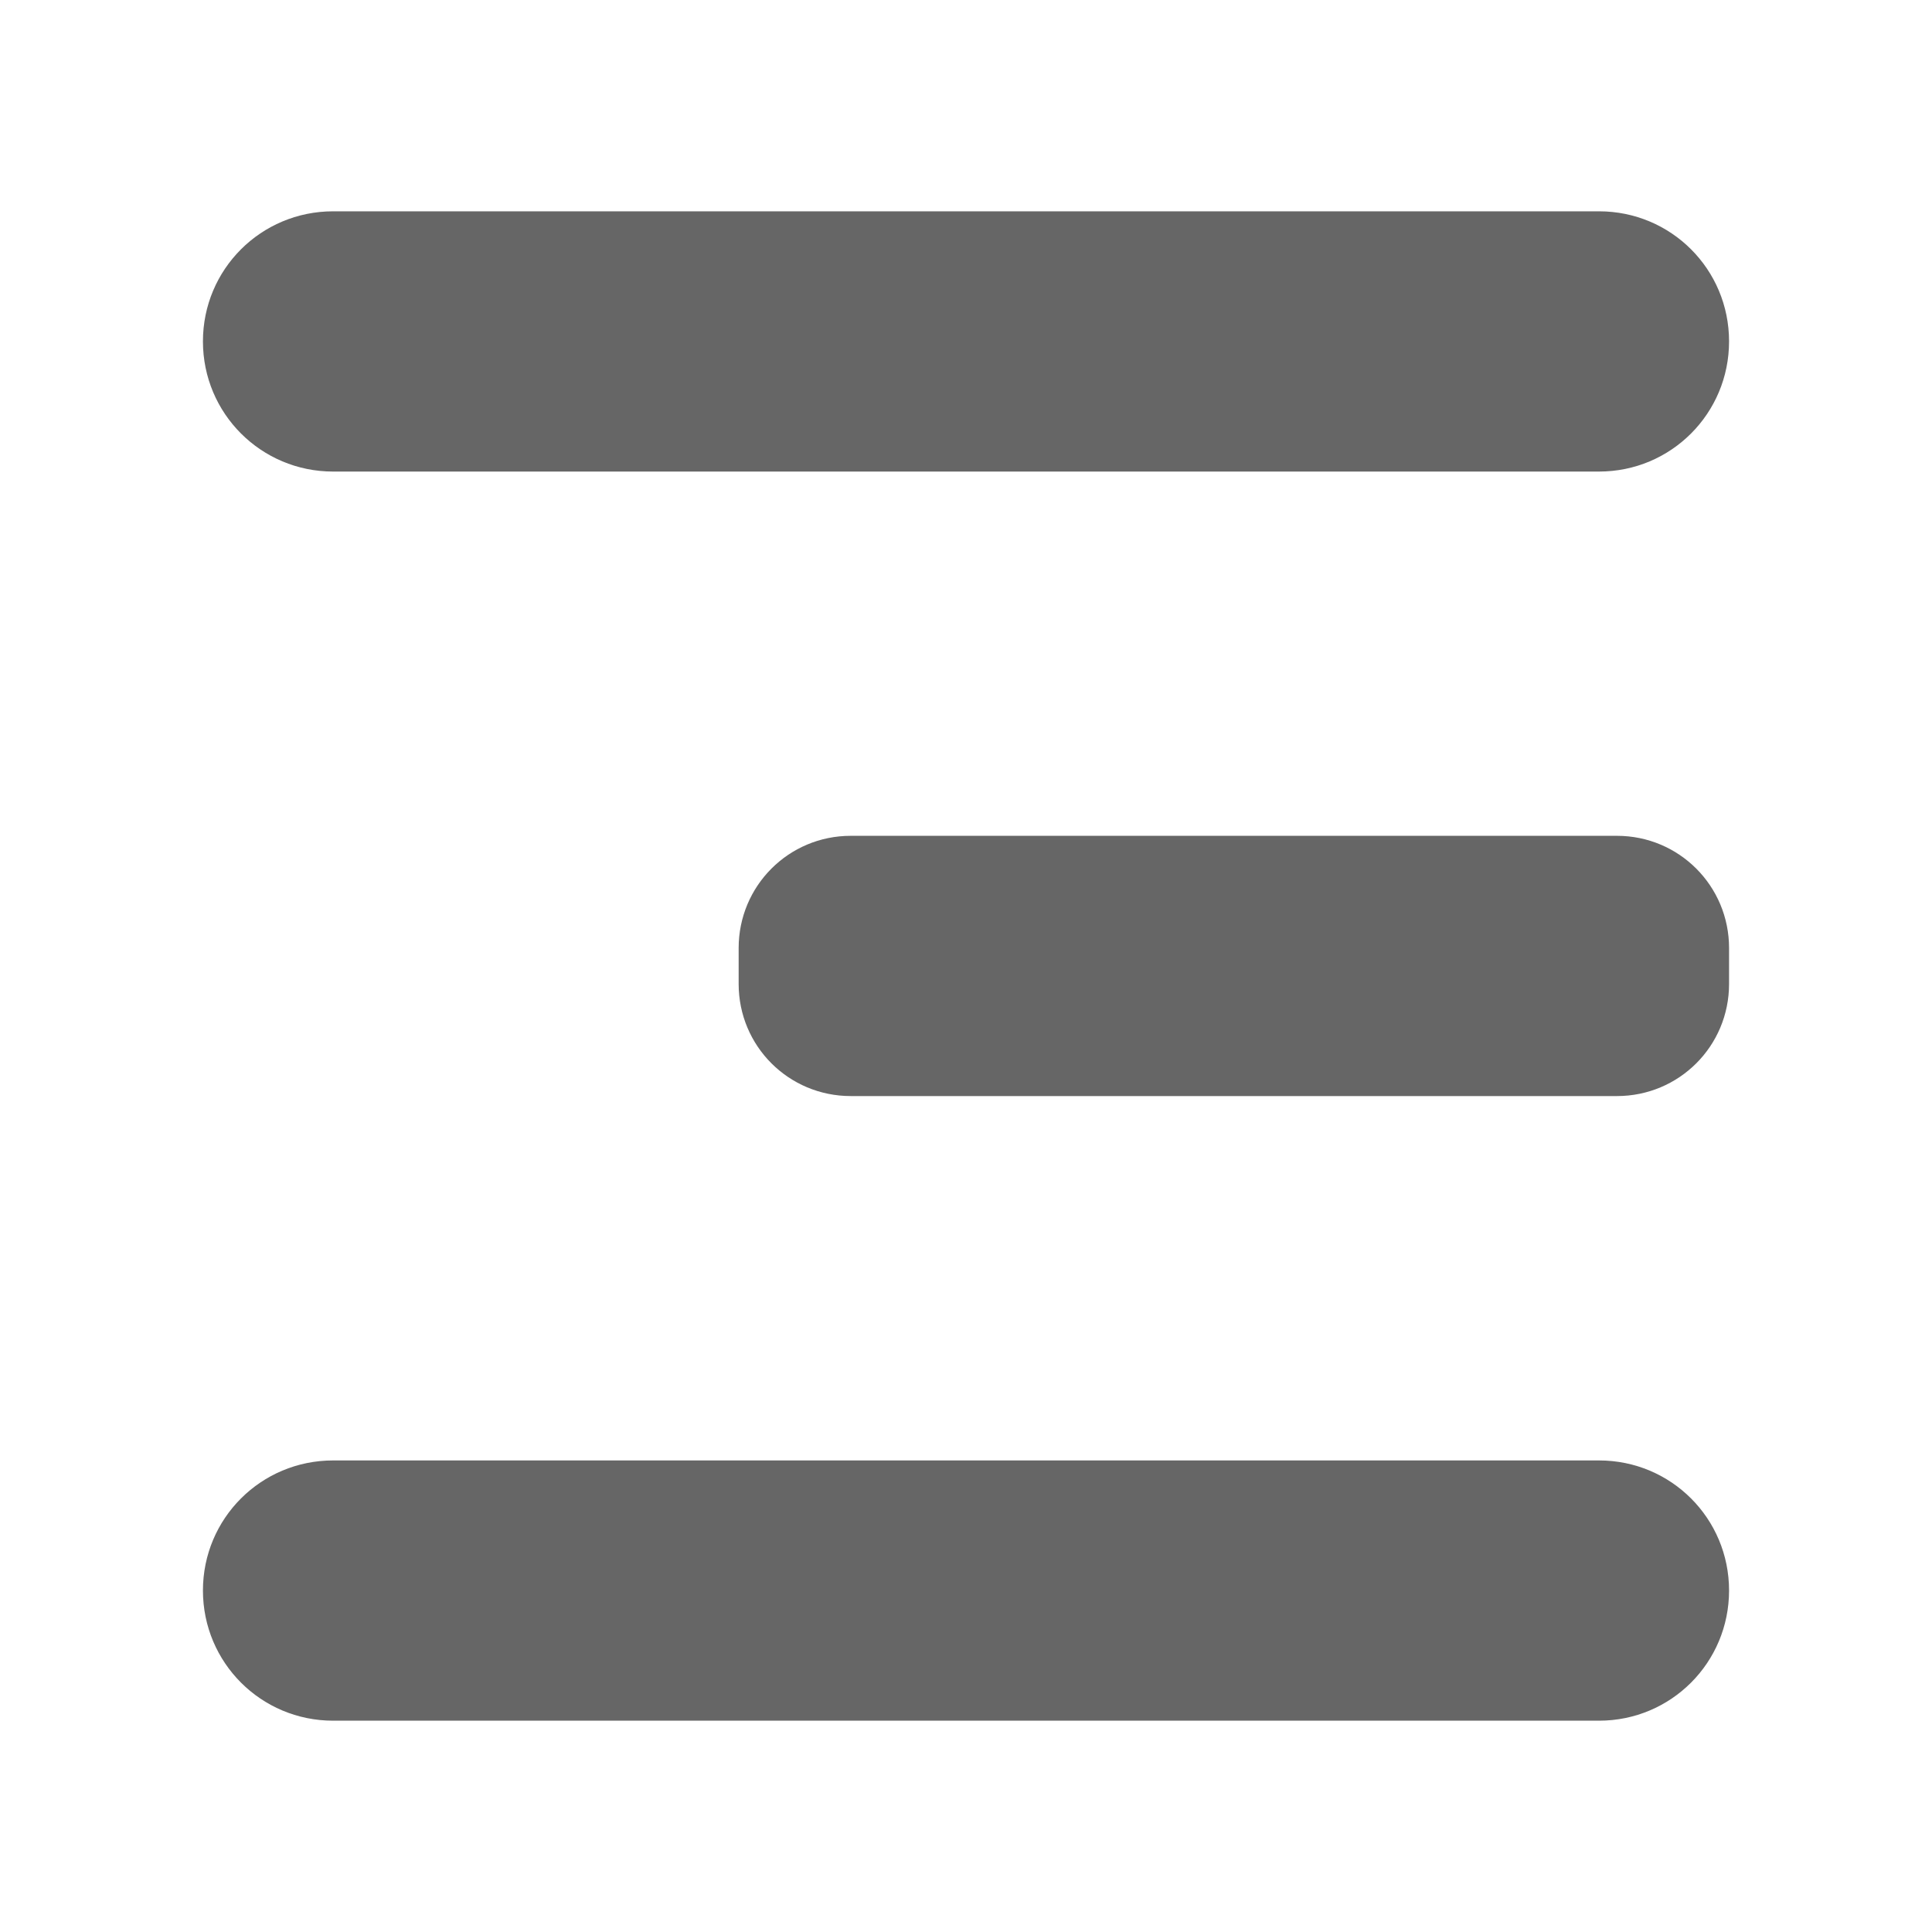 <?xml version="1.0" encoding="UTF-8" standalone="no"?>
<svg
   xmlns:dc="http://purl.org/dc/elements/1.1/"
   xmlns:cc="http://creativecommons.org/ns#"
   xmlns:rdf="http://www.w3.org/1999/02/22-rdf-syntax-ns#"
   xmlns:svg="http://www.w3.org/2000/svg"
   xmlns="http://www.w3.org/2000/svg"
   height="100%"
   width="100%"
   version="1.1"
   id="svg2"
   viewBox="0 0 512 512">
  <defs
     id="defs98" />
  <path
     id="rect2986"
     d="M 26,-5e-5 C 11.603,-5e-5 0,11.603 0,26 l 0,460 c 0,14.397 11.603,26 26,26 l 460,0 c 14.397,0 26,-11.603 26,-26 l 0,-460 c 0,-14.397 -11.603,-26 -26,-26 l -460,0 z"
     style="fill:none;fill-opacity:1;stroke:none" />
  <path
     id="path3990"
     d="m 88.281,56 c -19.103,0 -34.5,15.365 -34.5,34.469 0,9.552 3.849,18.177 10.086,24.414 l 132.18,132.18 c -0.191,1.368 -0.297,2.765 -0.297,4.188 l 0,9.5 c 0,8.123 3.222,15.462 8.463,20.814 l 105.467,105.467 -221.398,0 c -19.103,0 -34.5,15.365 -34.5,34.469 0,9.552 3.849,18.177 10.086,24.414 l 66.086,66.086 356.047,0 c 14.397,0 26,-11.603 26,-26 l 0,-356.078 -63.852,-63.852 C 441.919,59.841 433.301,56 423.75,56 l -335.469,0 z"
     style="opacity:0.0;fill:#000000" />
  <path
     id="path3815"
     d="m 88.281,56 c -19.103,0 -34.5,15.365 -34.5,34.469 0,19.103 15.397,34.5 34.5,34.5 l 335.469,0 c 19.103,0 34.469,-15.397 34.469,-34.5 0,-19.103 -15.365,-34.469 -34.469,-34.469 l -335.469,0 z m 137.188,165.5 c -16.471,0 -29.719,13.279 -29.719,29.75 l 0,9.5 c 0,16.471 13.248,29.719 29.719,29.719 l 203.031,0 c 16.471,0 29.719,-13.248 29.719,-29.719 l 0,-9.5 c 0,-16.471 -13.248,-29.75 -29.719,-29.75 l -203.031,0 z M 88.281,387.031 c -19.103,0 -34.5,15.365 -34.5,34.469 0,19.103 15.397,34.5 34.5,34.5 l 335.469,0 c 19.103,0 34.469,-15.397 34.469,-34.5 0,-19.103 -15.365,-34.469 -34.469,-34.469 l -335.469,0 z"
     style="fill:#666666" />
</svg>
